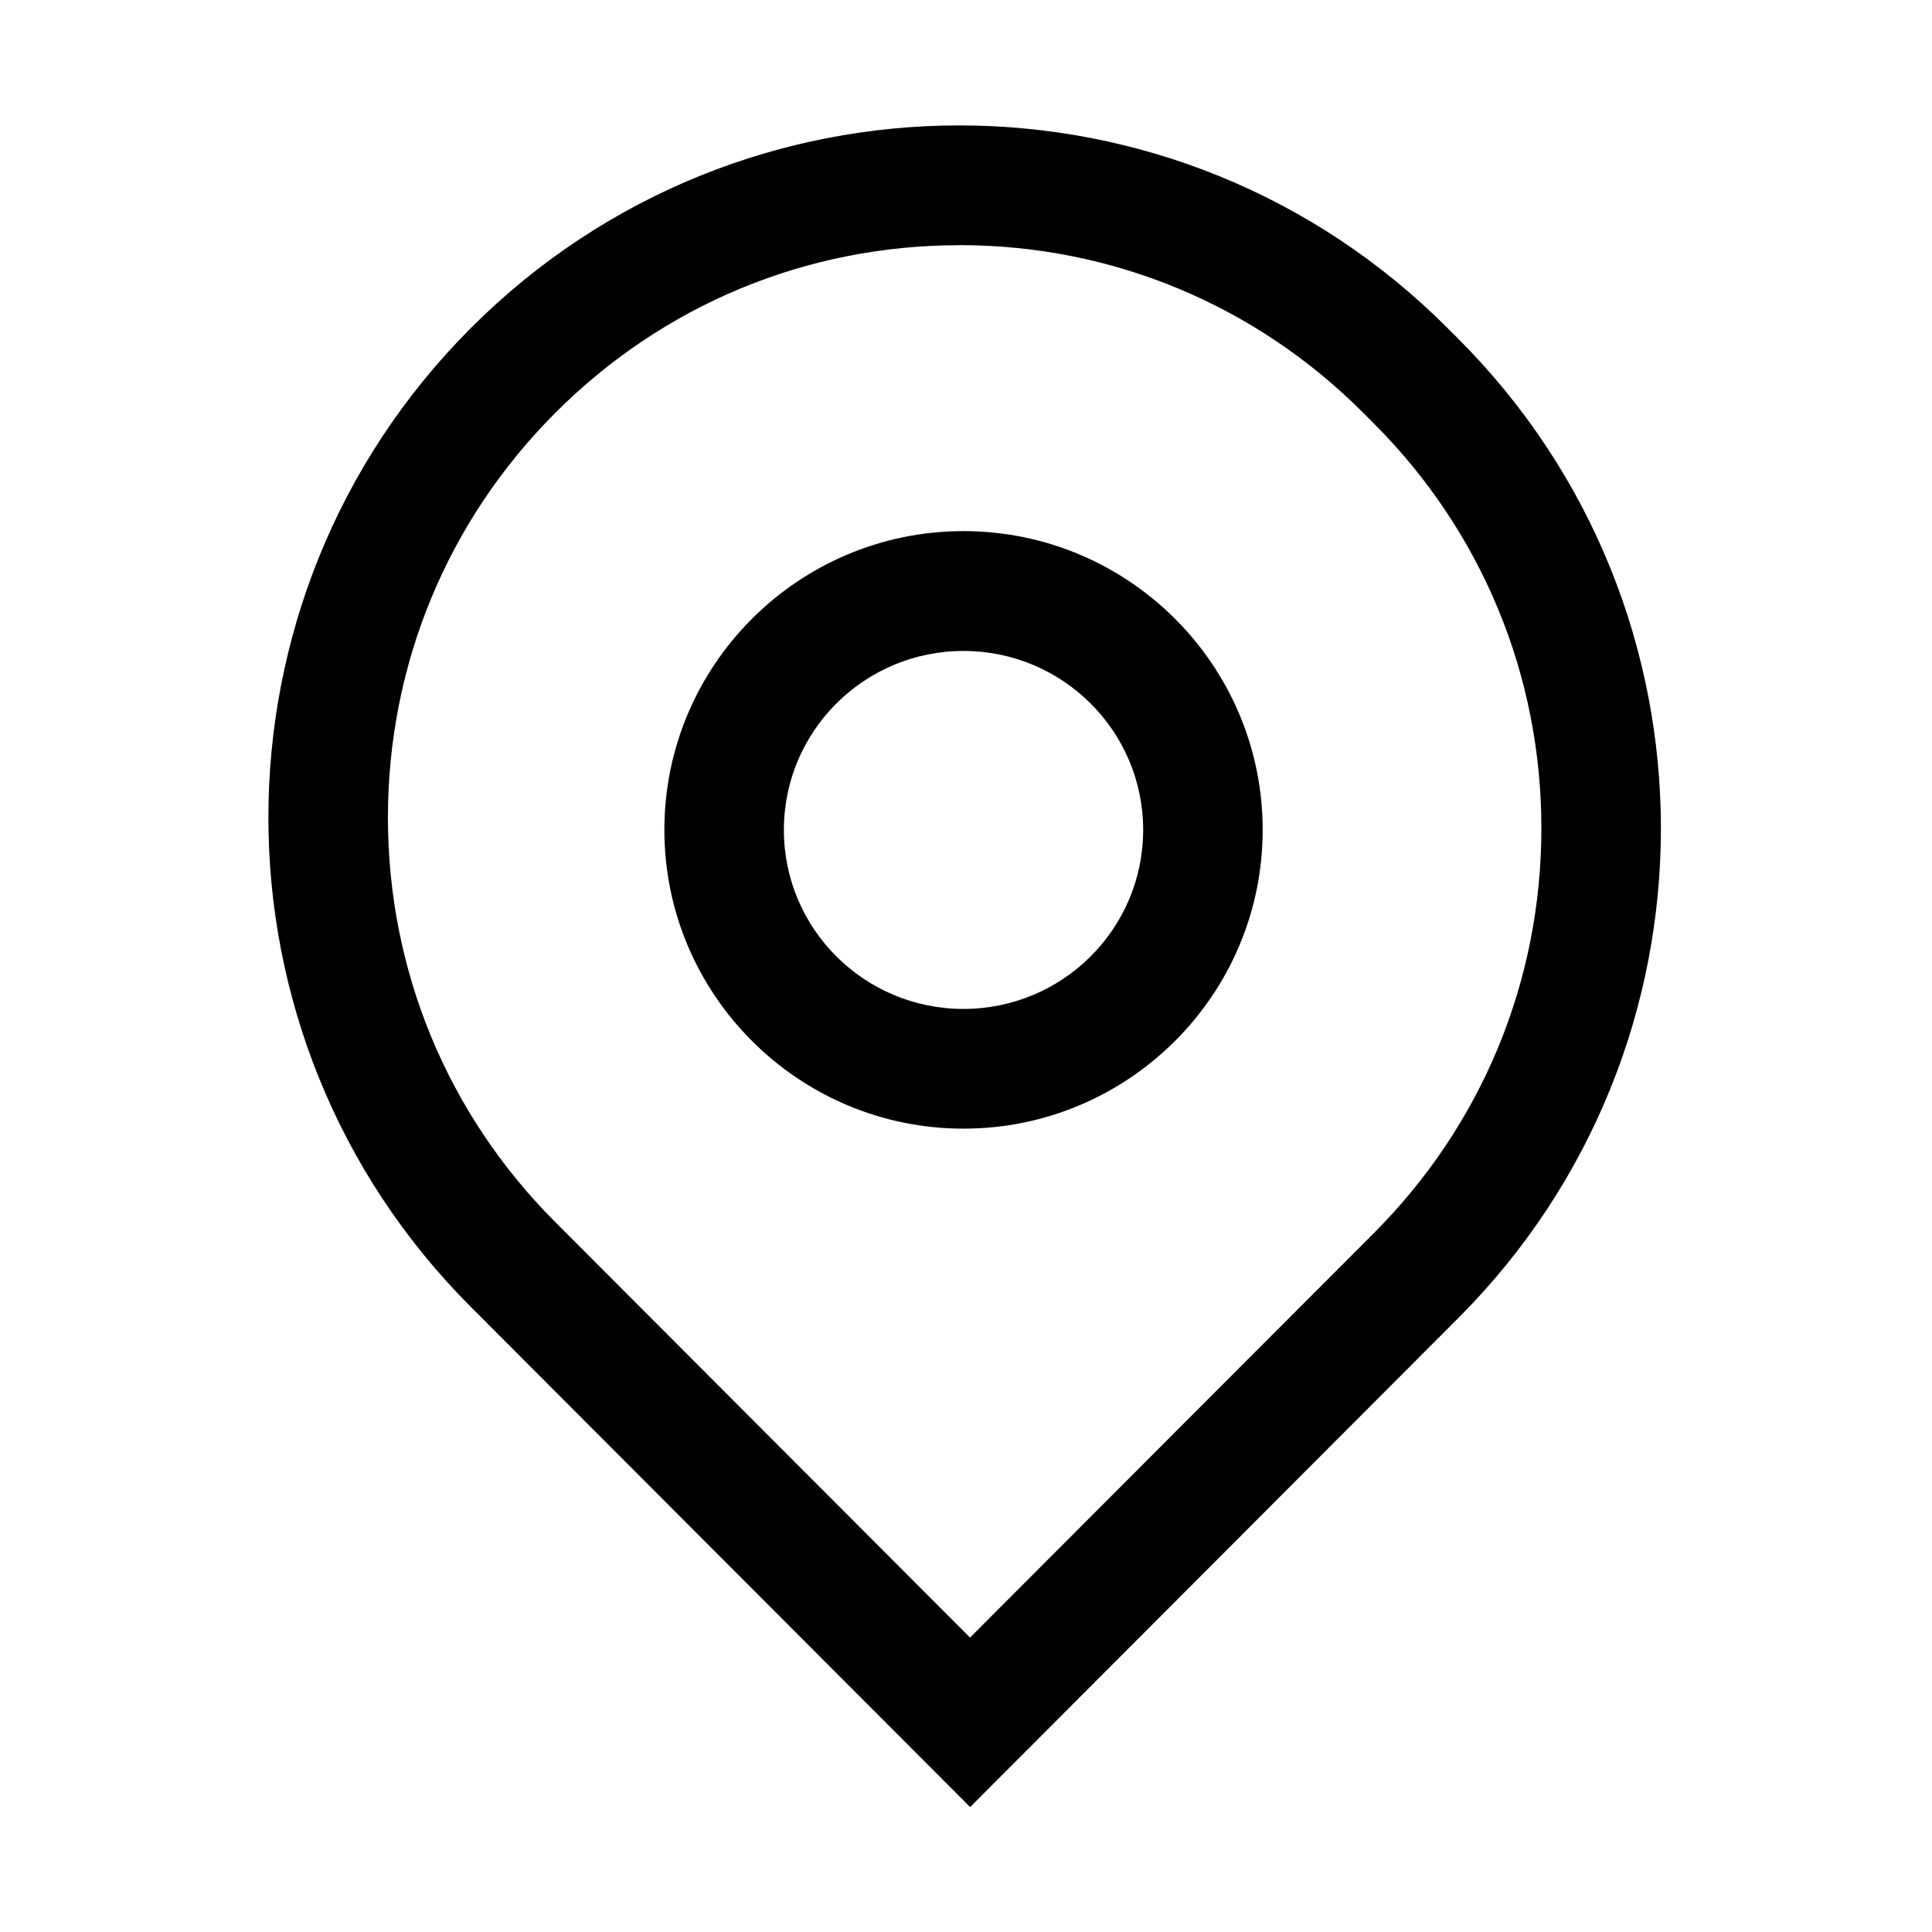 <?xml version="1.0" standalone="no"?><!DOCTYPE svg PUBLIC "-//W3C//DTD SVG 1.1//EN" "http://www.w3.org/Graphics/SVG/1.1/DTD/svg11.dtd"><svg t="1544110644780" class="icon" style="" viewBox="0 0 1024 1024" version="1.1" xmlns="http://www.w3.org/2000/svg" p-id="2327" xmlns:xlink="http://www.w3.org/1999/xlink" width="200" height="200"><defs><style type="text/css"></style></defs><path d="M510.664 534.754c-52.604 0-95.19-42.475-95.19-94.9 0-52.363 42.644-94.84 95.19-94.84 52.536 0 95.238 42.477 95.238 94.84C605.902 492.279 563.257 534.754 510.664 534.754M508.446 66.465c-93.715 0-187.417 35.821-258.943 107.463-143 143.284-143 375.494 0 518.721l264.687 265.136 258.877-259.334c143-143.285 143-375.495 0-518.727l-5.744-5.739C695.797 102.286 602.149 66.465 508.446 66.465M510.664 598.21c87.451 0 158.578-71.021 158.578-158.356 0-87.332-71.128-158.352-158.578-158.352-87.457 0-158.531 71.02-158.531 158.352C352.133 527.189 423.26 598.21 510.664 598.21M508.446 66.465l0 63.455c80.856 0 156.873 31.556 214.073 88.869l5.744 5.744c57.2 57.317 88.7 133.445 88.7 214.47 0 81.024-31.499 157.161-88.7 214.472L514.133 867.948 294.253 647.676c-57.143-57.2-88.646-133.39-88.646-214.361 0-80.962 31.503-157.215 88.7-214.469 57.201-57.317 133.218-88.873 214.14-88.873L508.446 66.465" p-id="2328"></path></svg>